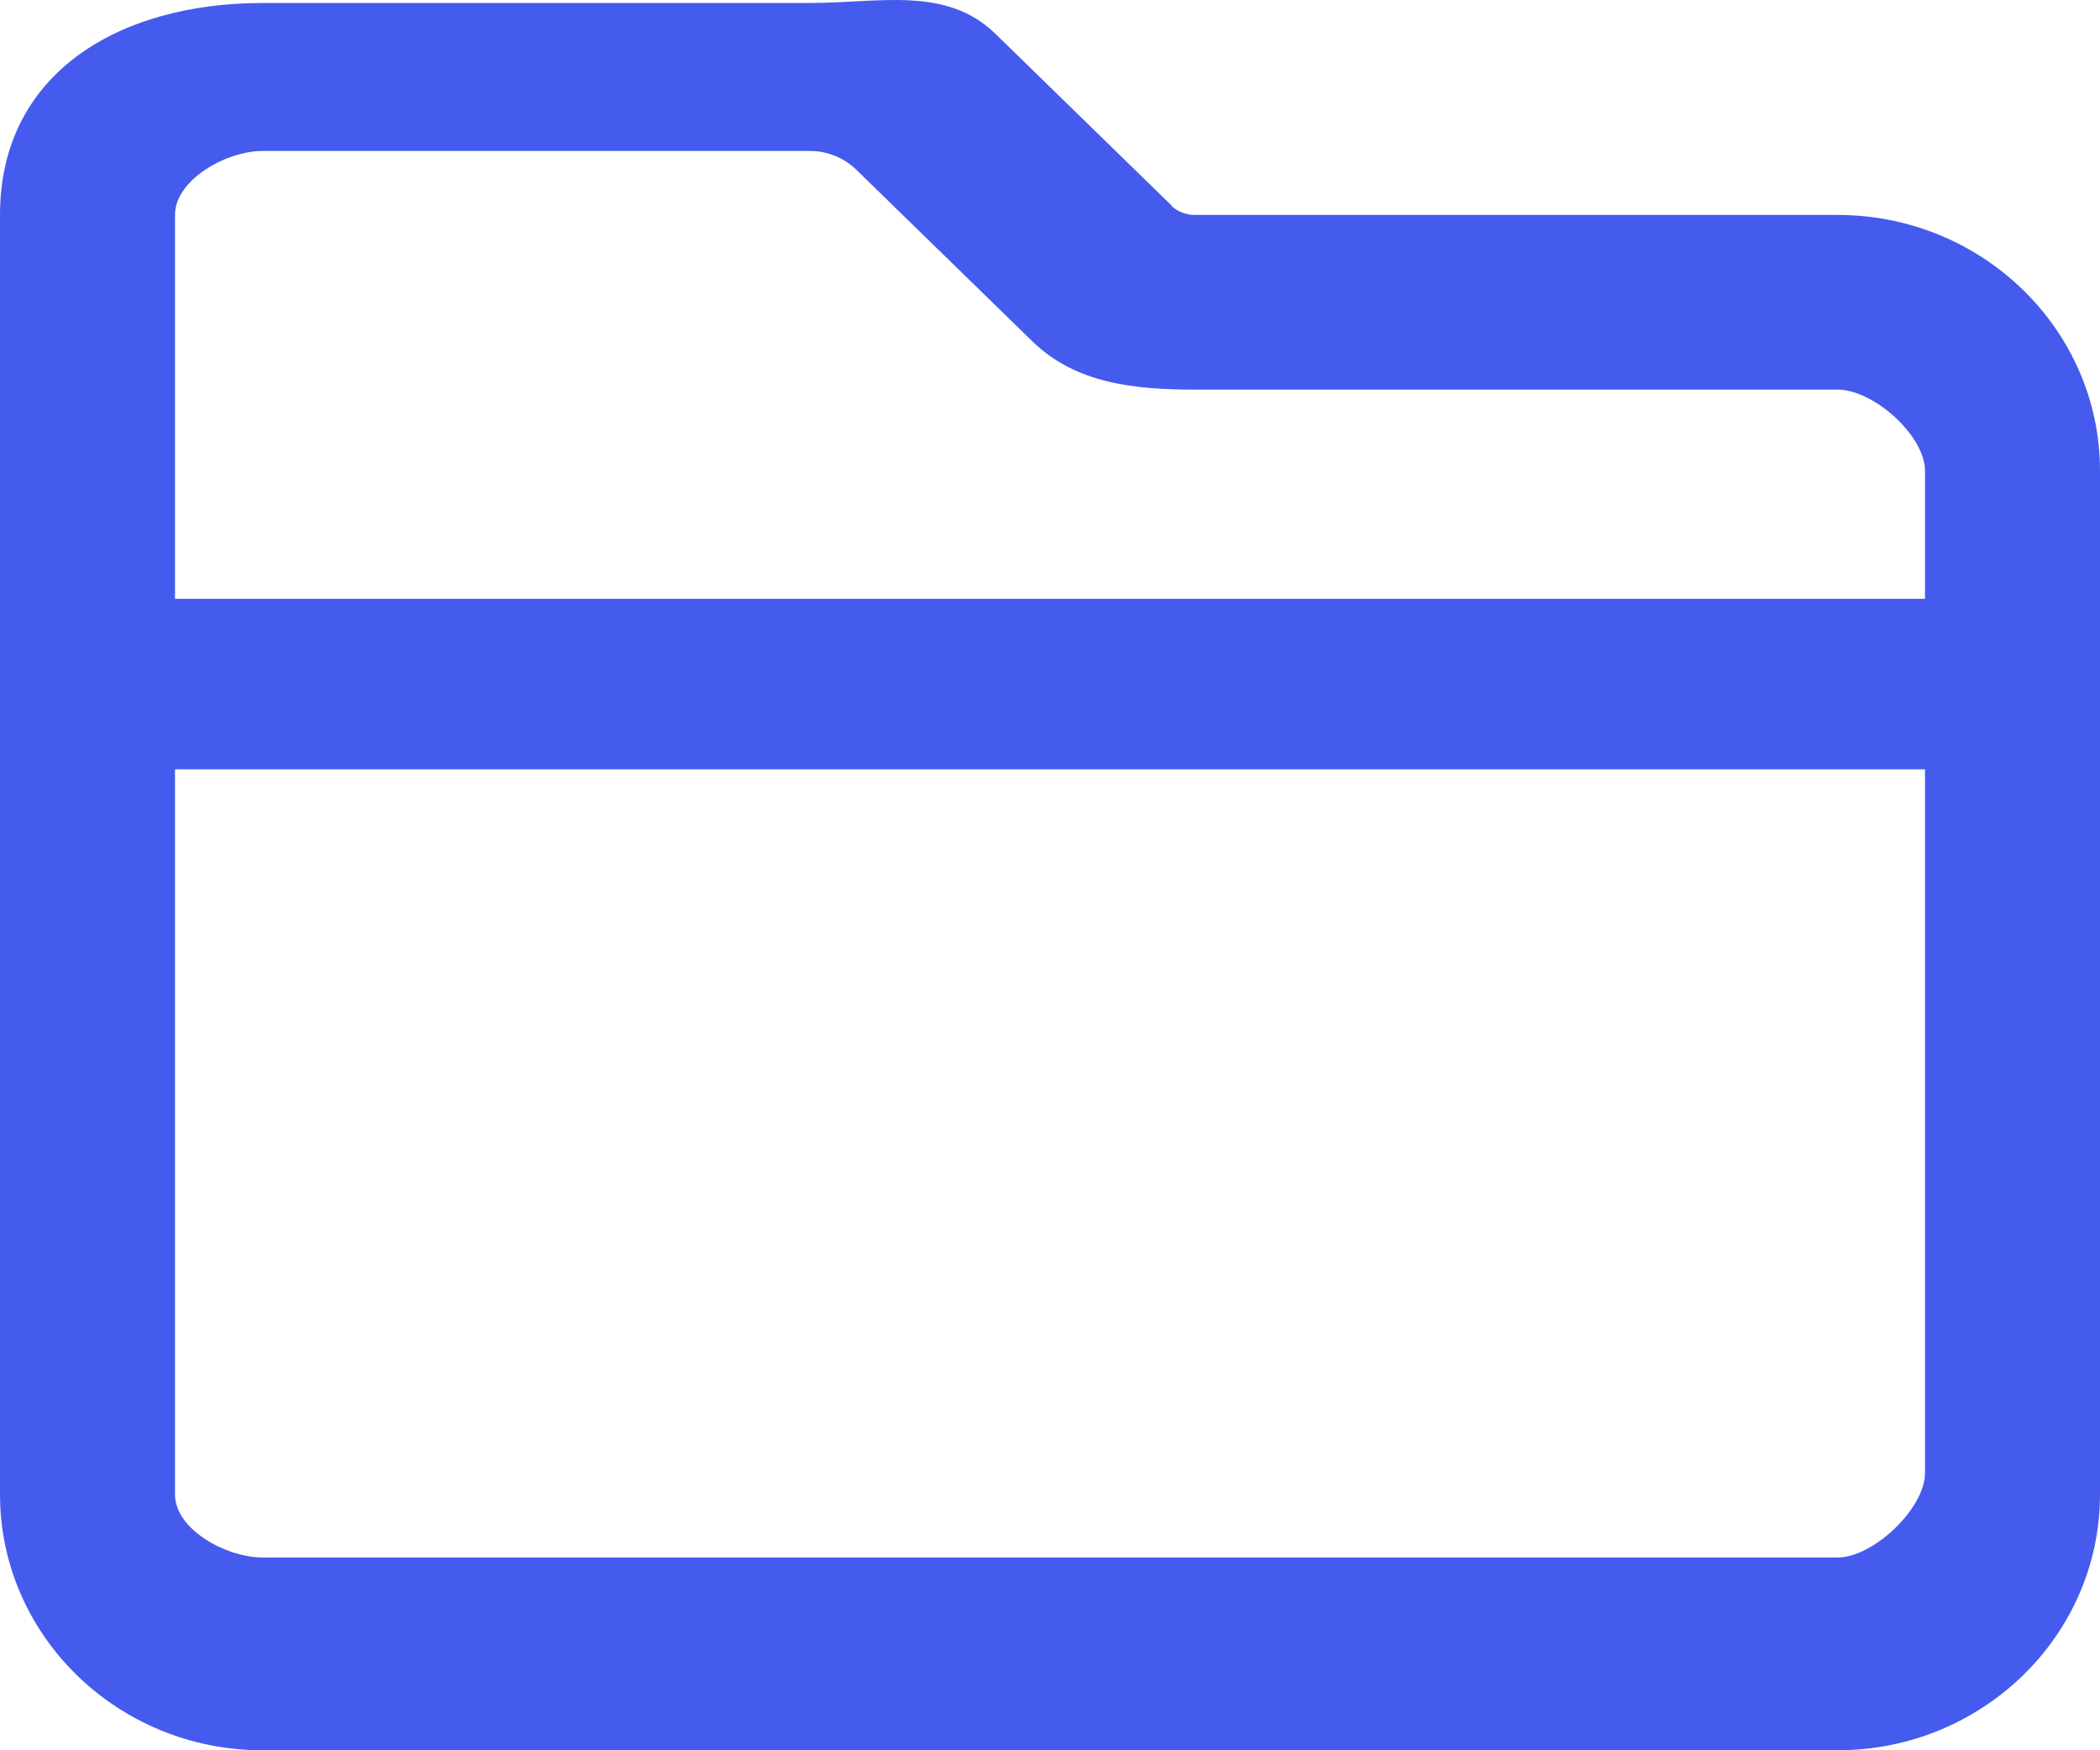 <svg width="24" height="20" viewBox="0 0 24 20" fill="none" xmlns="http://www.w3.org/2000/svg">
<path id="categories" d="M11.798 3.9C12.291 4.38 12.956 4.452 13.655 4.452H21C21.413 4.452 22 4.978 22 5.38V6.842H2V2.456C2 2.054 2.587 1.725 3 1.725H9.258C9.455 1.725 9.647 1.803 9.787 1.94L11.798 3.9ZM2 8.791H22V16.832C22 17.234 21.413 17.797 21 17.797H3C2.587 17.797 2 17.478 2 17.076V8.791ZM13.392 2.351L11.377 0.387C10.814 -0.162 10.055 0.034 9.258 0.034H3.005C1.35 0.034 0 0.843 0 2.456V17.076C0 18.689 1.345 20 3 20H21C22.655 20 24 18.689 24 17.076V5.38C24 3.767 22.655 2.456 21 2.456H13.655C13.556 2.456 13.458 2.42 13.387 2.351H13.392Z" fill="#455BED"/>
</svg>
